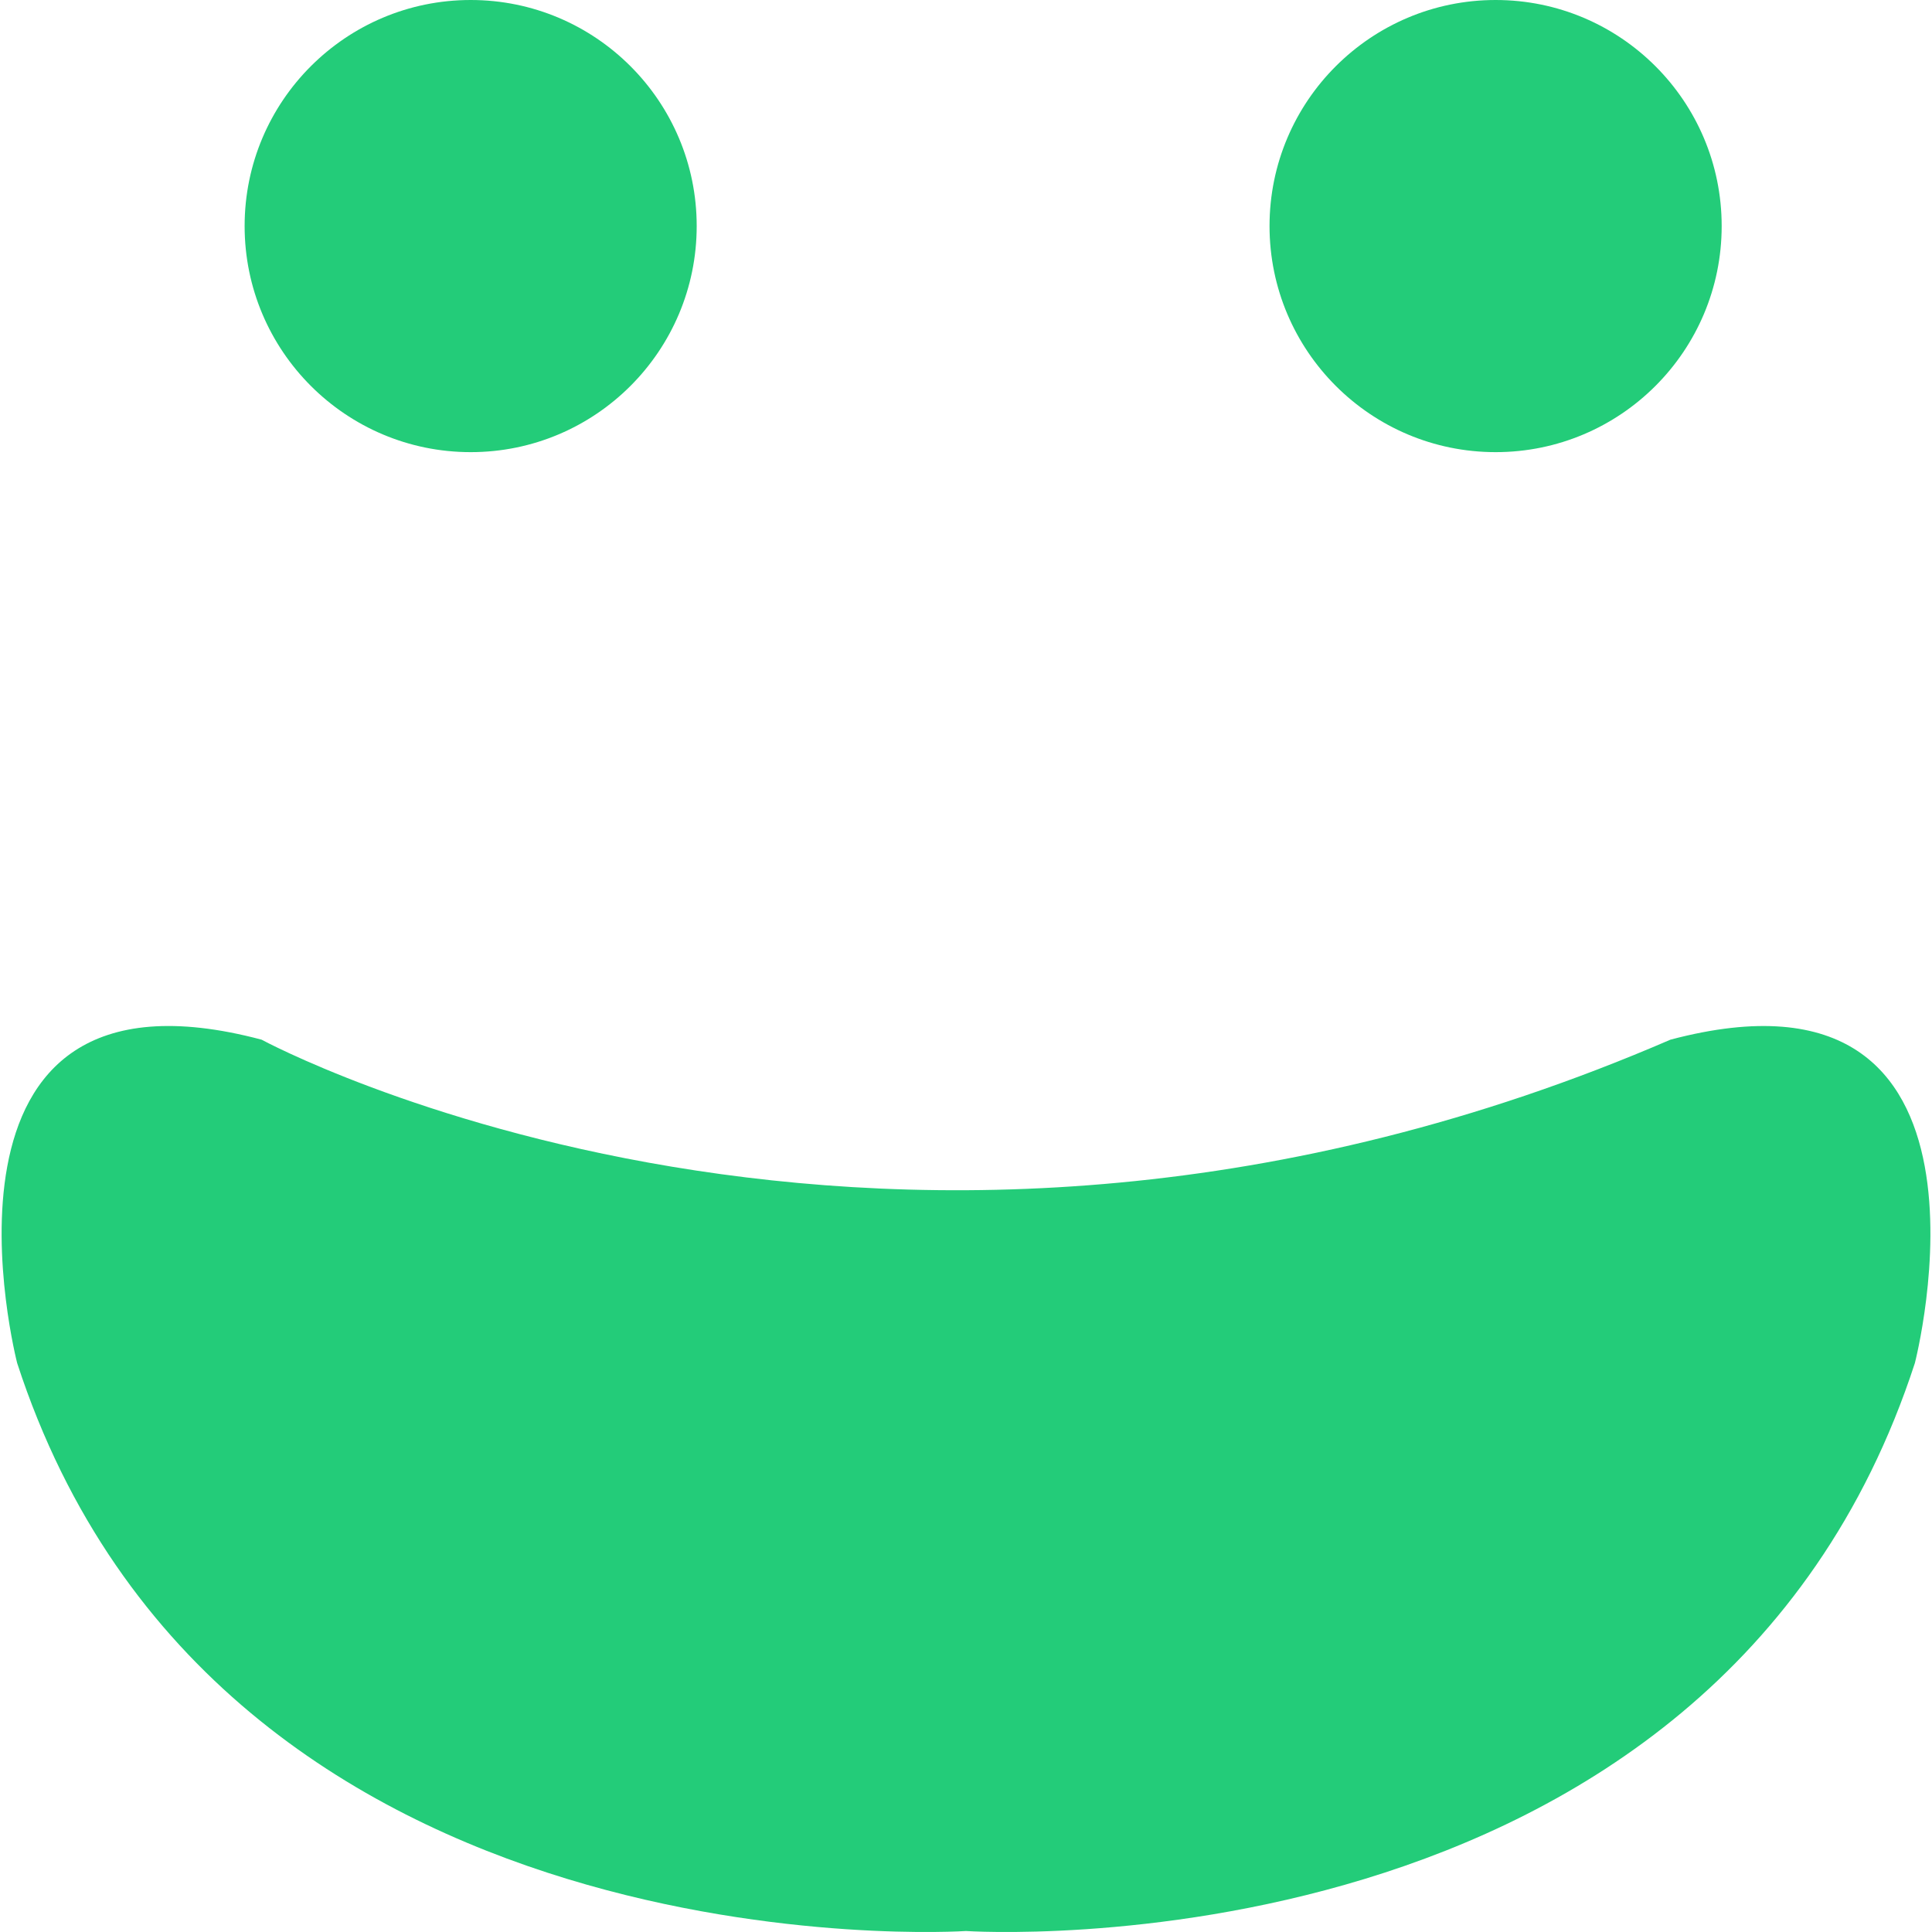 <?xml version="1.0" encoding="iso-8859-1"?>
<!-- Generator: Adobe Illustrator 16.0.0, SVG Export Plug-In . SVG Version: 6.00 Build 0)  -->
<!DOCTYPE svg PUBLIC "-//W3C//DTD SVG 1.1//EN" "http://www.w3.org/Graphics/SVG/1.1/DTD/svg11.dtd">
<svg fill="#23cc79" version="1.1" id="Capa_1" xmlns="http://www.w3.org/2000/svg" xmlns:xlink="http://www.w3.org/1999/xlink" x="0px" y="0px"
	 width="53.002px" height="53.002px" viewBox="0 0 53.002 53.002" style="enable-background:new 0 0 53.002 53.002;"
	 xml:space="preserve">
<g>
	<path d="M0.471,37.395c0,0-2.958-11.438,6.705-8.873c0,0,17.144,9.295,38.651,0c9.663-2.563,6.705,8.873,6.705,8.873
		C47.009,54.354,26.5,52.975,26.5,52.975S5.992,54.354,0.471,37.395z M6.711,6.201C6.711,2.777,9.488,0,12.913,0
		c3.423,0,6.2,2.777,6.2,6.201c0,3.426-2.777,6.203-6.2,6.203C9.488,12.404,6.711,9.626,6.711,6.201z M34.828,6.201
		c0-3.424,2.78-6.201,6.203-6.201s6.201,2.777,6.201,6.201c0,3.426-2.777,6.203-6.201,6.203
		C37.608,12.404,34.828,9.626,34.828,6.201z"/>
</g>
<g>
</g>
<g>
</g>
<g>
</g>
<g>
</g>
<g>
</g>
<g>
</g>
<g>
</g>
<g>
</g>
<g>
</g>
<g>
</g>
<g>
</g>
<g>
</g>
<g>
</g>
<g>
</g>
<g>
</g>
</svg>
